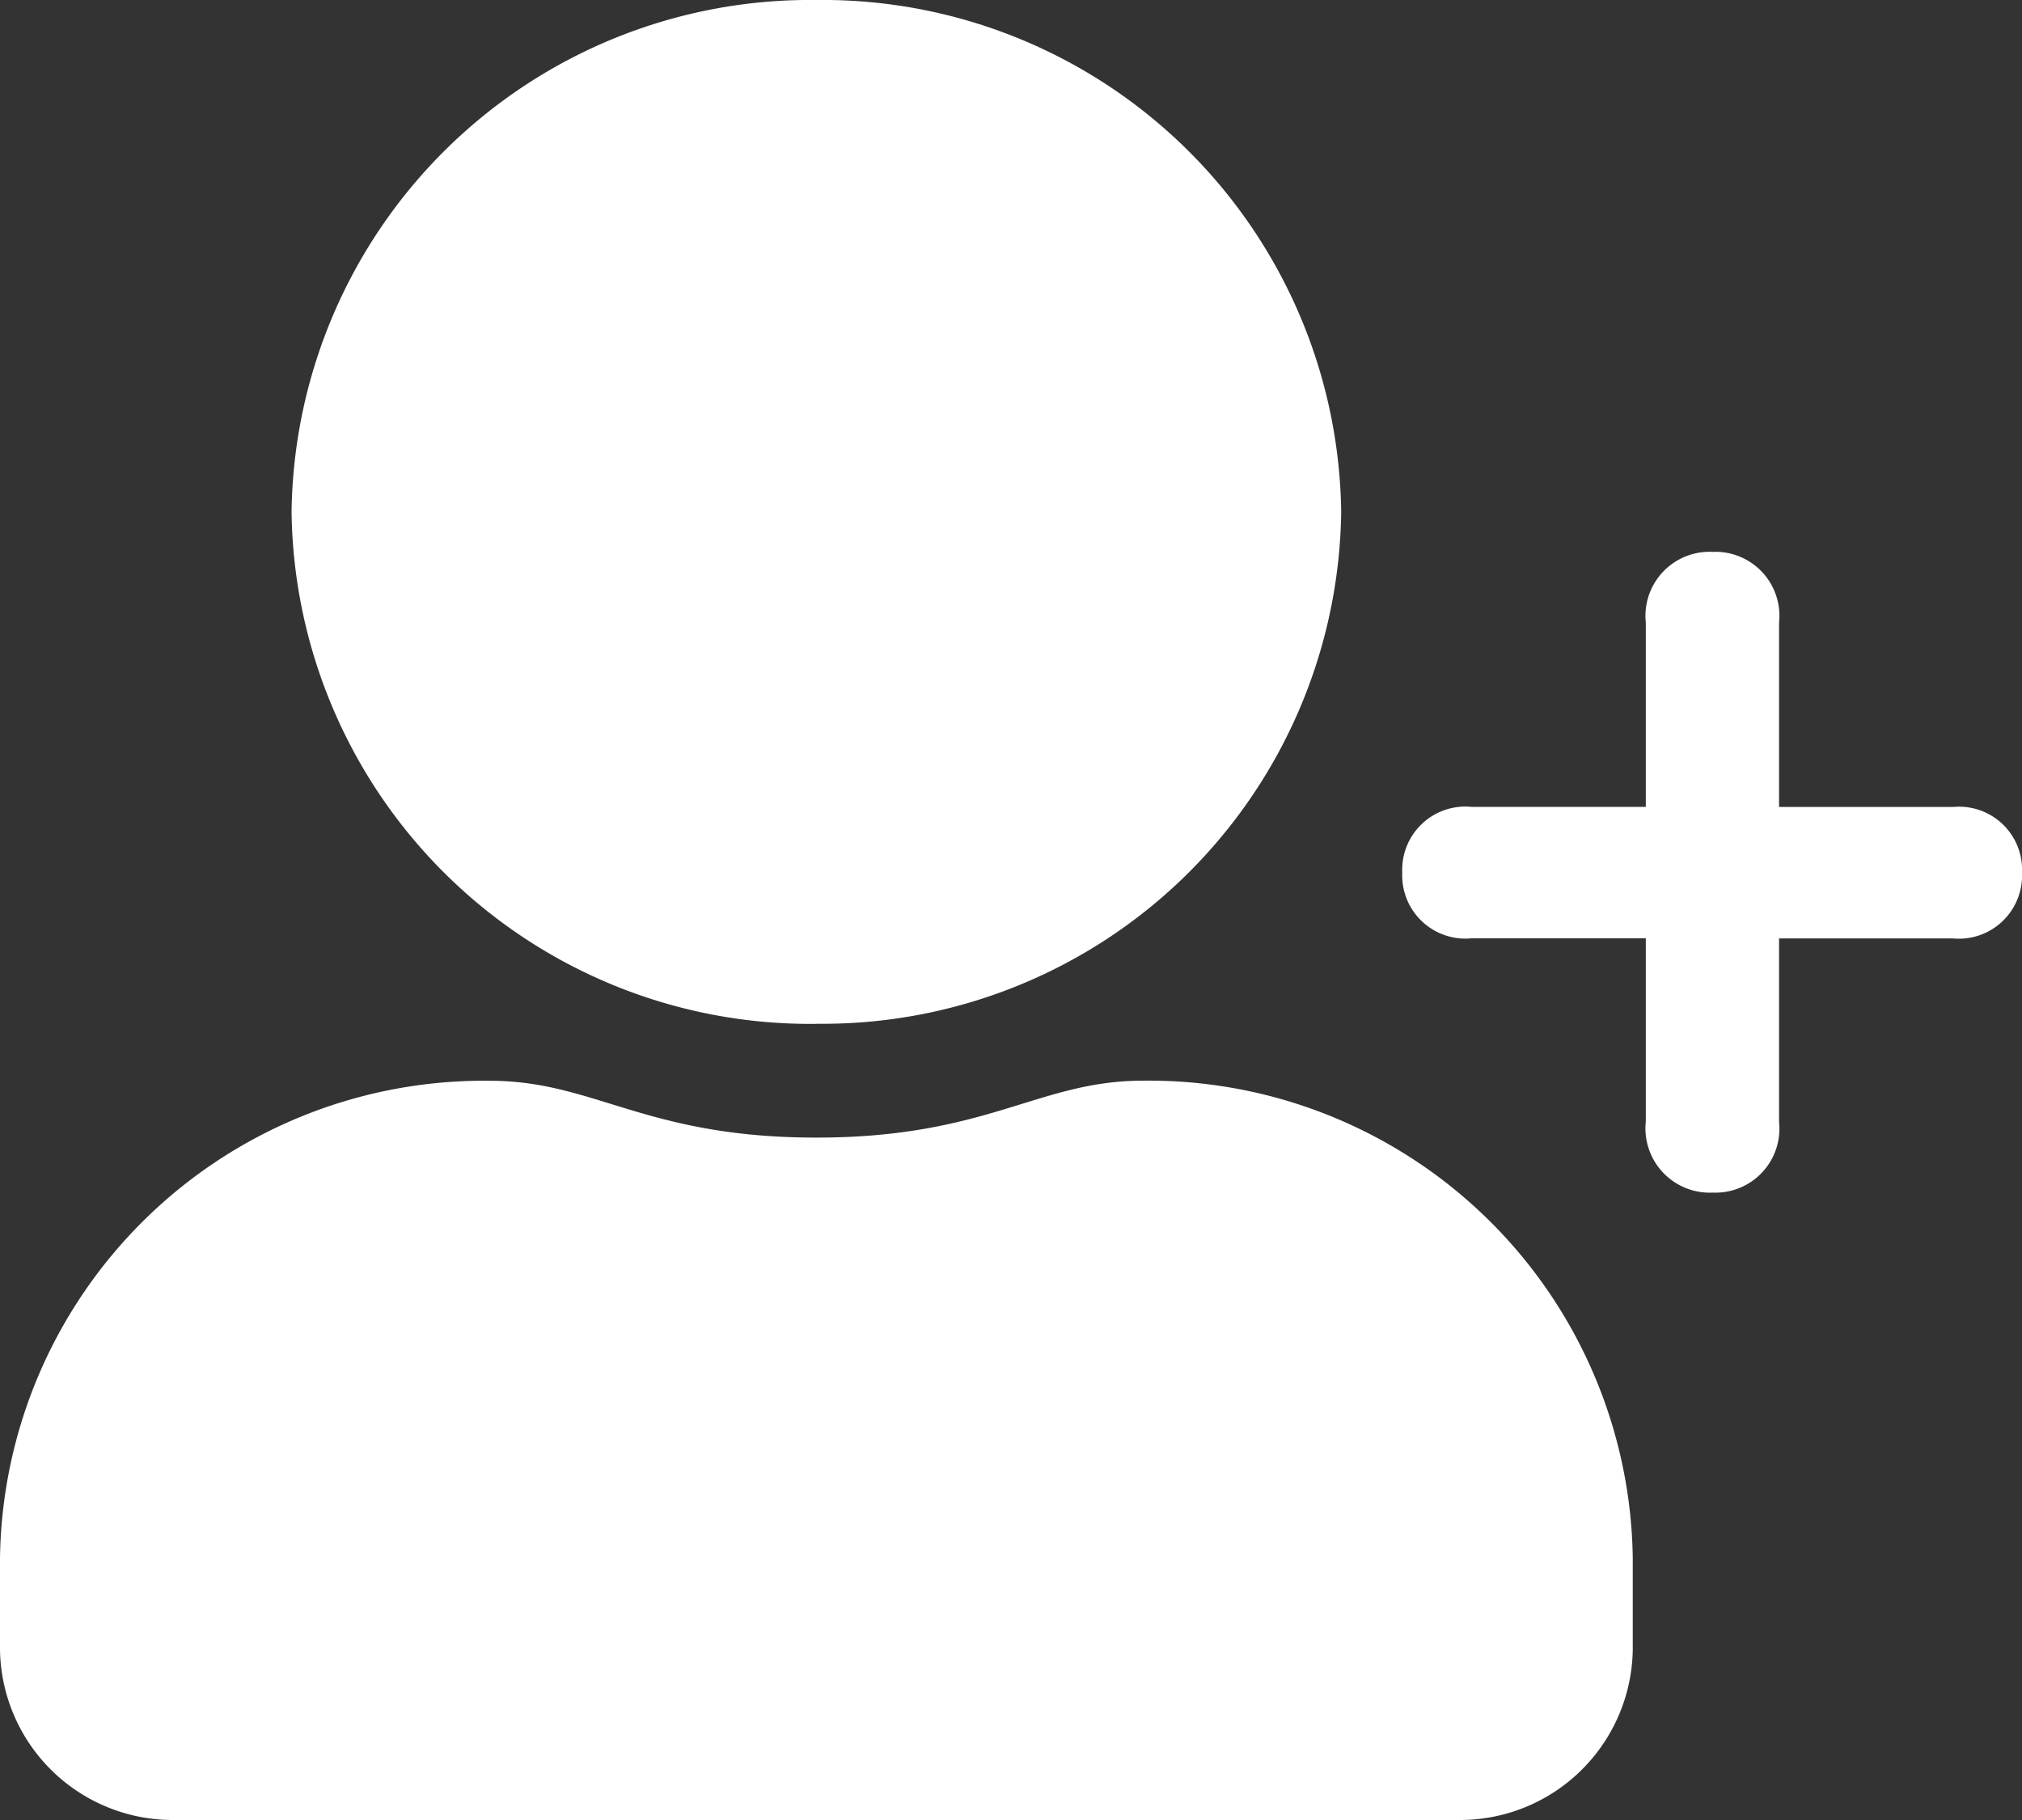 <svg xmlns="http://www.w3.org/2000/svg" width="20" height="18" viewBox="0 0 20 18">
  <rect x="0" y="0" width="20" height="18" fill="#333333" stroke="none"/>
  <g id="Group_2" data-name="Group 2" transform="translate(-90 90)">
    <g id="Group_1" data-name="Group 1" transform="translate(90 -90)">
      <path id="Path_4" data-name="Path 4" d="M8.075,10.125a5.129,5.129,0,0,0,5.191-5.062A5.129,5.129,0,0,0,8.075,0,5.129,5.129,0,0,0,2.884,5.063a5.129,5.129,0,0,0,5.191,5.063Zm3.23.563c-1.035,0-1.532.563-3.23.563s-2.192-.562-3.23-.562A4.787,4.787,0,0,0,0,15.413v.9A1.71,1.71,0,0,0,1.73,18H14.42a1.71,1.71,0,0,0,1.73-1.687v-.9a4.787,4.787,0,0,0-4.845-4.725Z" fill="#fff" fill-rule="evenodd"/>
      <path id="Path_5" data-name="Path 5" d="M3.791-.205a.633.633,0,0,0,.656-.7V-2.719H6.164a.625.625,0,0,0,.686-.65.623.623,0,0,0-.68-.65H4.447V-5.842a.633.633,0,0,0-.656-.7.634.634,0,0,0-.662.7V-4.02H1.406a.625.625,0,0,0-.686.65.625.625,0,0,0,.686.65H3.129V-.908A.636.636,0,0,0,3.791-.205Z" transform="translate(13.15 12)" fill="#fff"/>
    </g>
  </g>
</svg>
